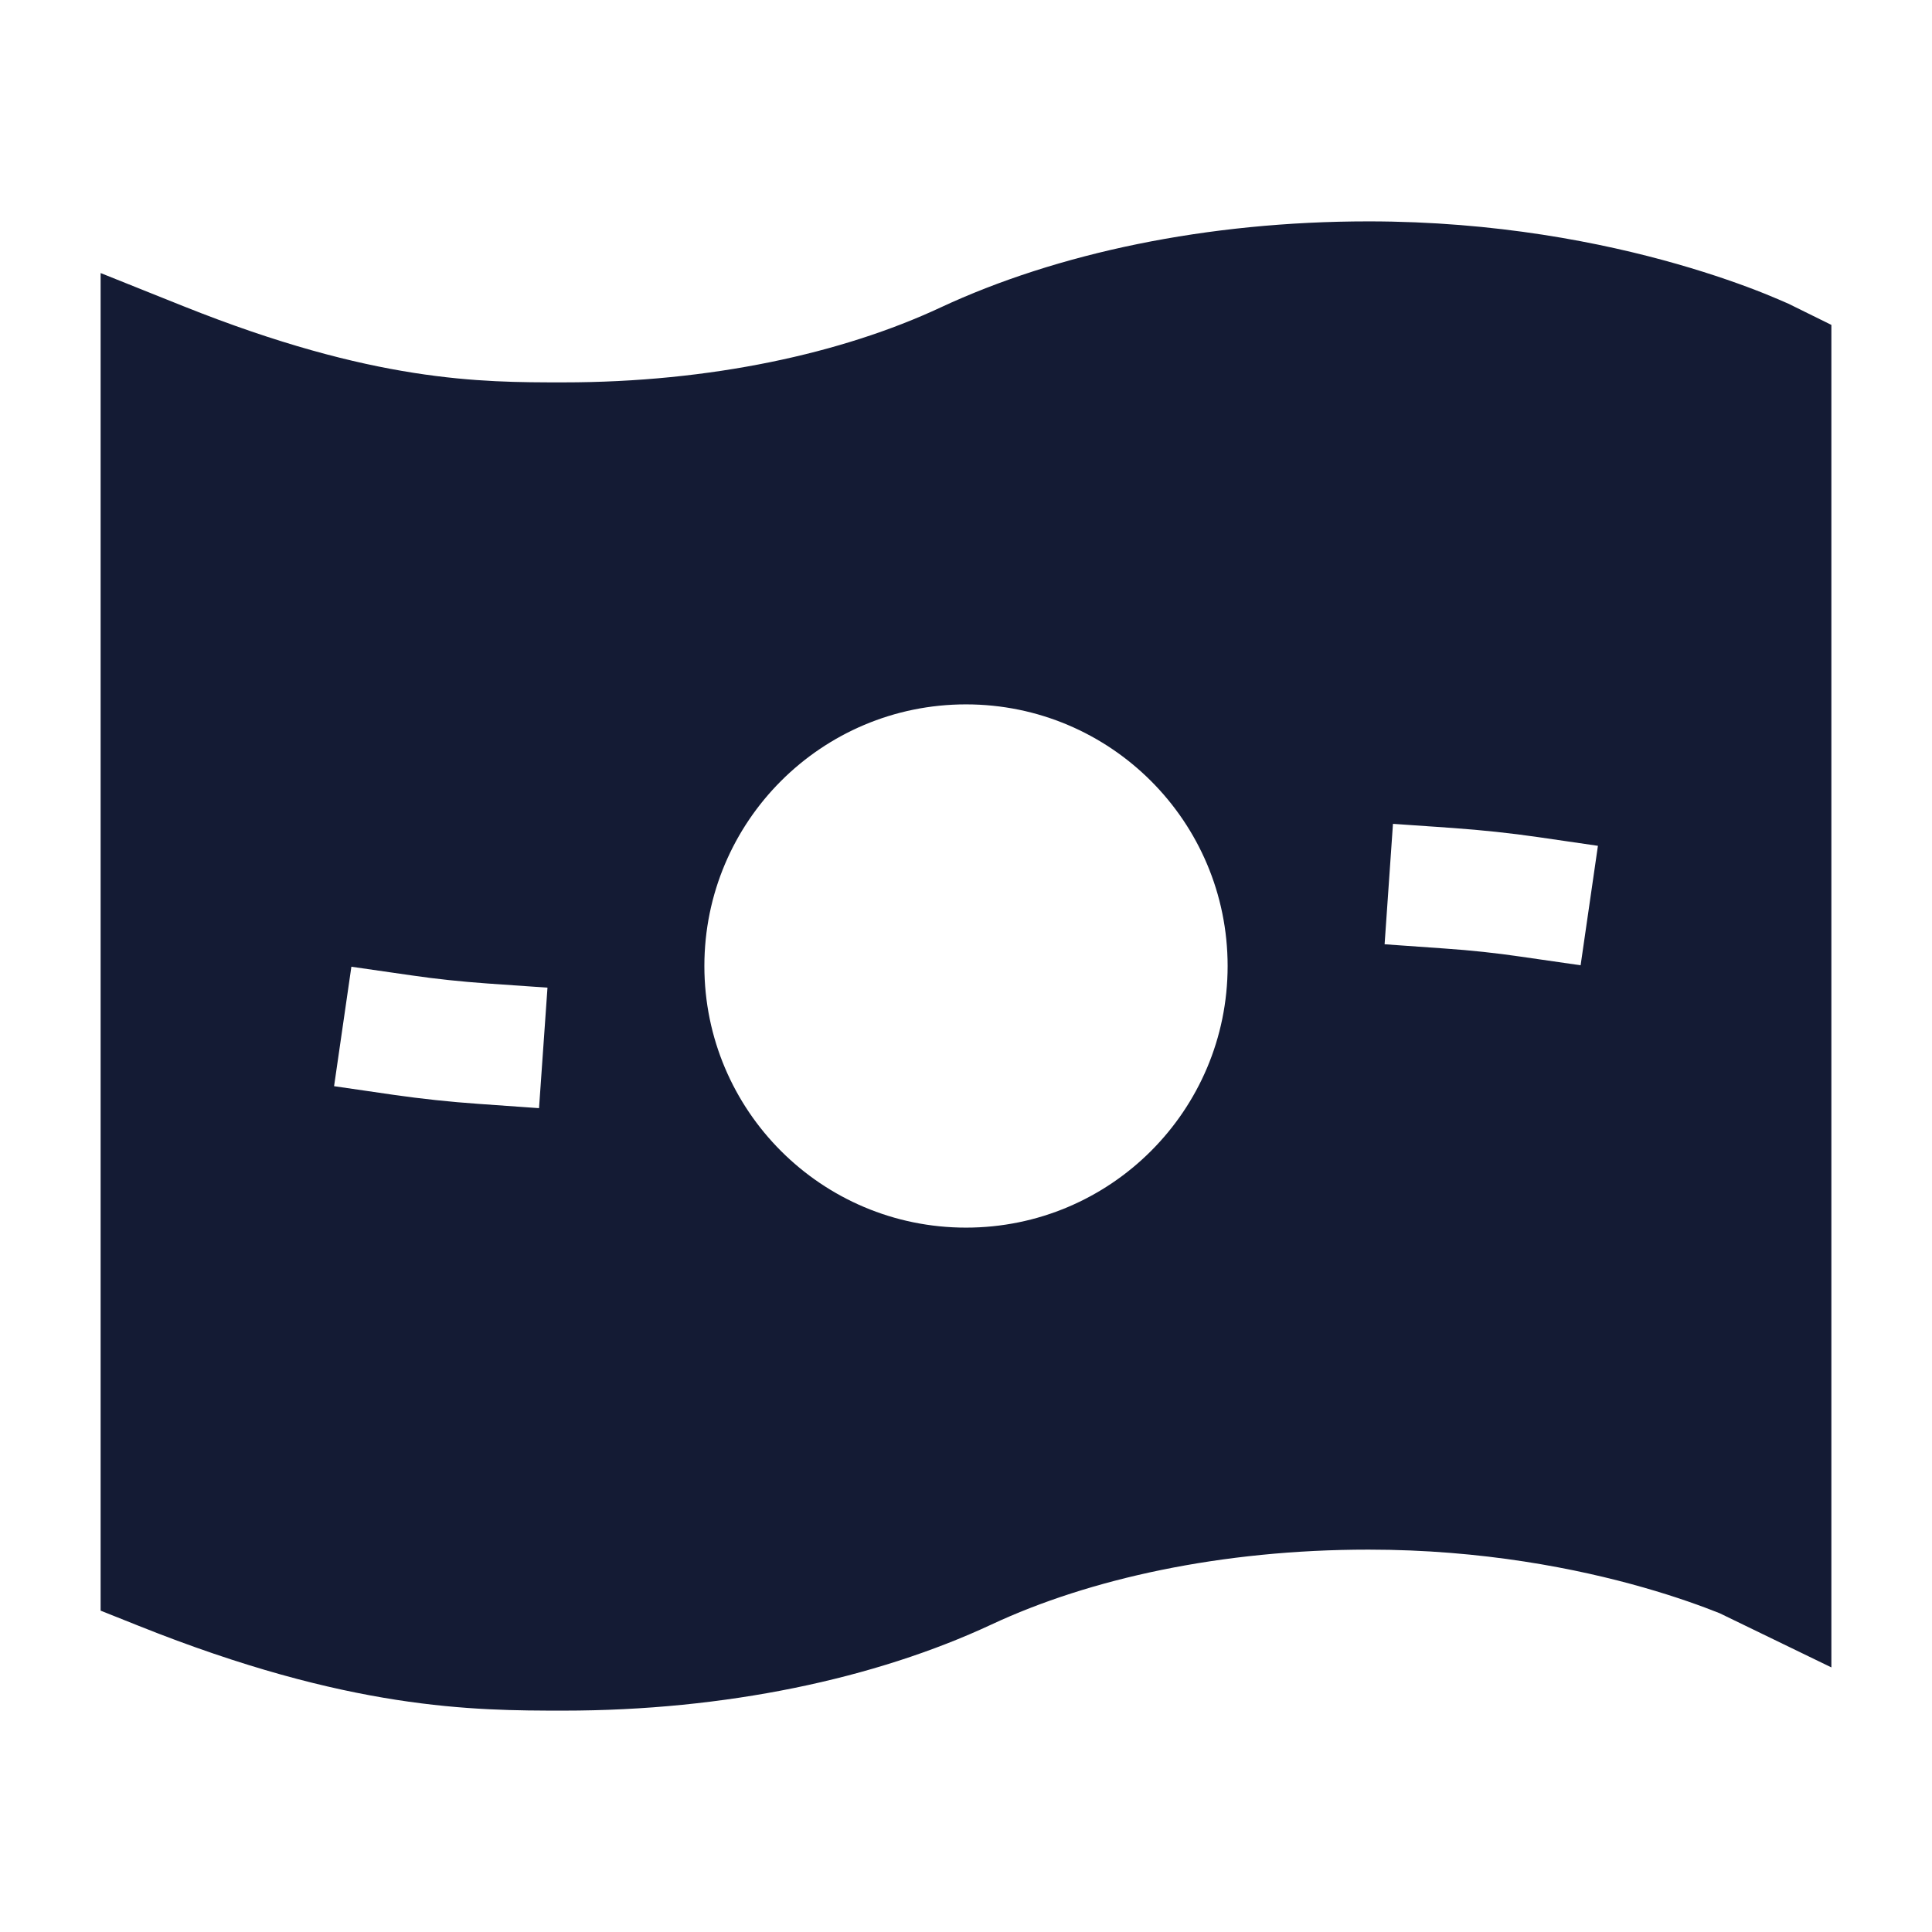 <svg width="24" height="24" viewBox="0 0 24 24" fill="none" xmlns="http://www.w3.org/2000/svg">
<path fill-rule="evenodd" clip-rule="evenodd" d="M22.217 3.773L22.75 4.036V20.713L21.362 20.04C21.149 19.955 20.829 19.838 20.419 19.721C19.597 19.486 18.417 19.25 17 19.25C15.174 19.25 13.535 19.611 12.317 20.18C10.87 20.855 9.008 21.25 7 21.25C5.879 21.25 4.341 21.244 1.721 20.196L1.25 20.008V3.392L2.279 3.804C4.645 4.75 5.973 4.75 6.982 4.75L7 4.75C8.826 4.75 10.465 4.389 11.683 3.82C13.13 3.145 14.992 2.75 17 2.75C18.583 2.75 19.903 3.014 20.831 3.279C21.296 3.412 21.664 3.545 21.919 3.647C22.047 3.699 22.147 3.742 22.217 3.773ZM8.75 12C8.75 10.205 10.205 8.75 12 8.75C13.795 8.75 15.25 10.205 15.25 12C15.25 13.795 13.795 15.25 12 15.25C10.205 15.25 8.75 13.795 8.75 12ZM6.052 12.217L6.801 12.269L6.696 13.766L5.948 13.713C5.589 13.688 5.236 13.65 4.893 13.601L4.15 13.493L4.365 12.009L5.108 12.116C5.414 12.161 5.73 12.194 6.052 12.217ZM19.108 10.399L19.85 10.507L19.635 11.991L18.893 11.884C18.586 11.839 18.271 11.805 17.948 11.783L17.2 11.73L17.304 10.234L18.052 10.286C18.412 10.312 18.764 10.349 19.108 10.399Z" fill="#141B34"/>
</svg>
